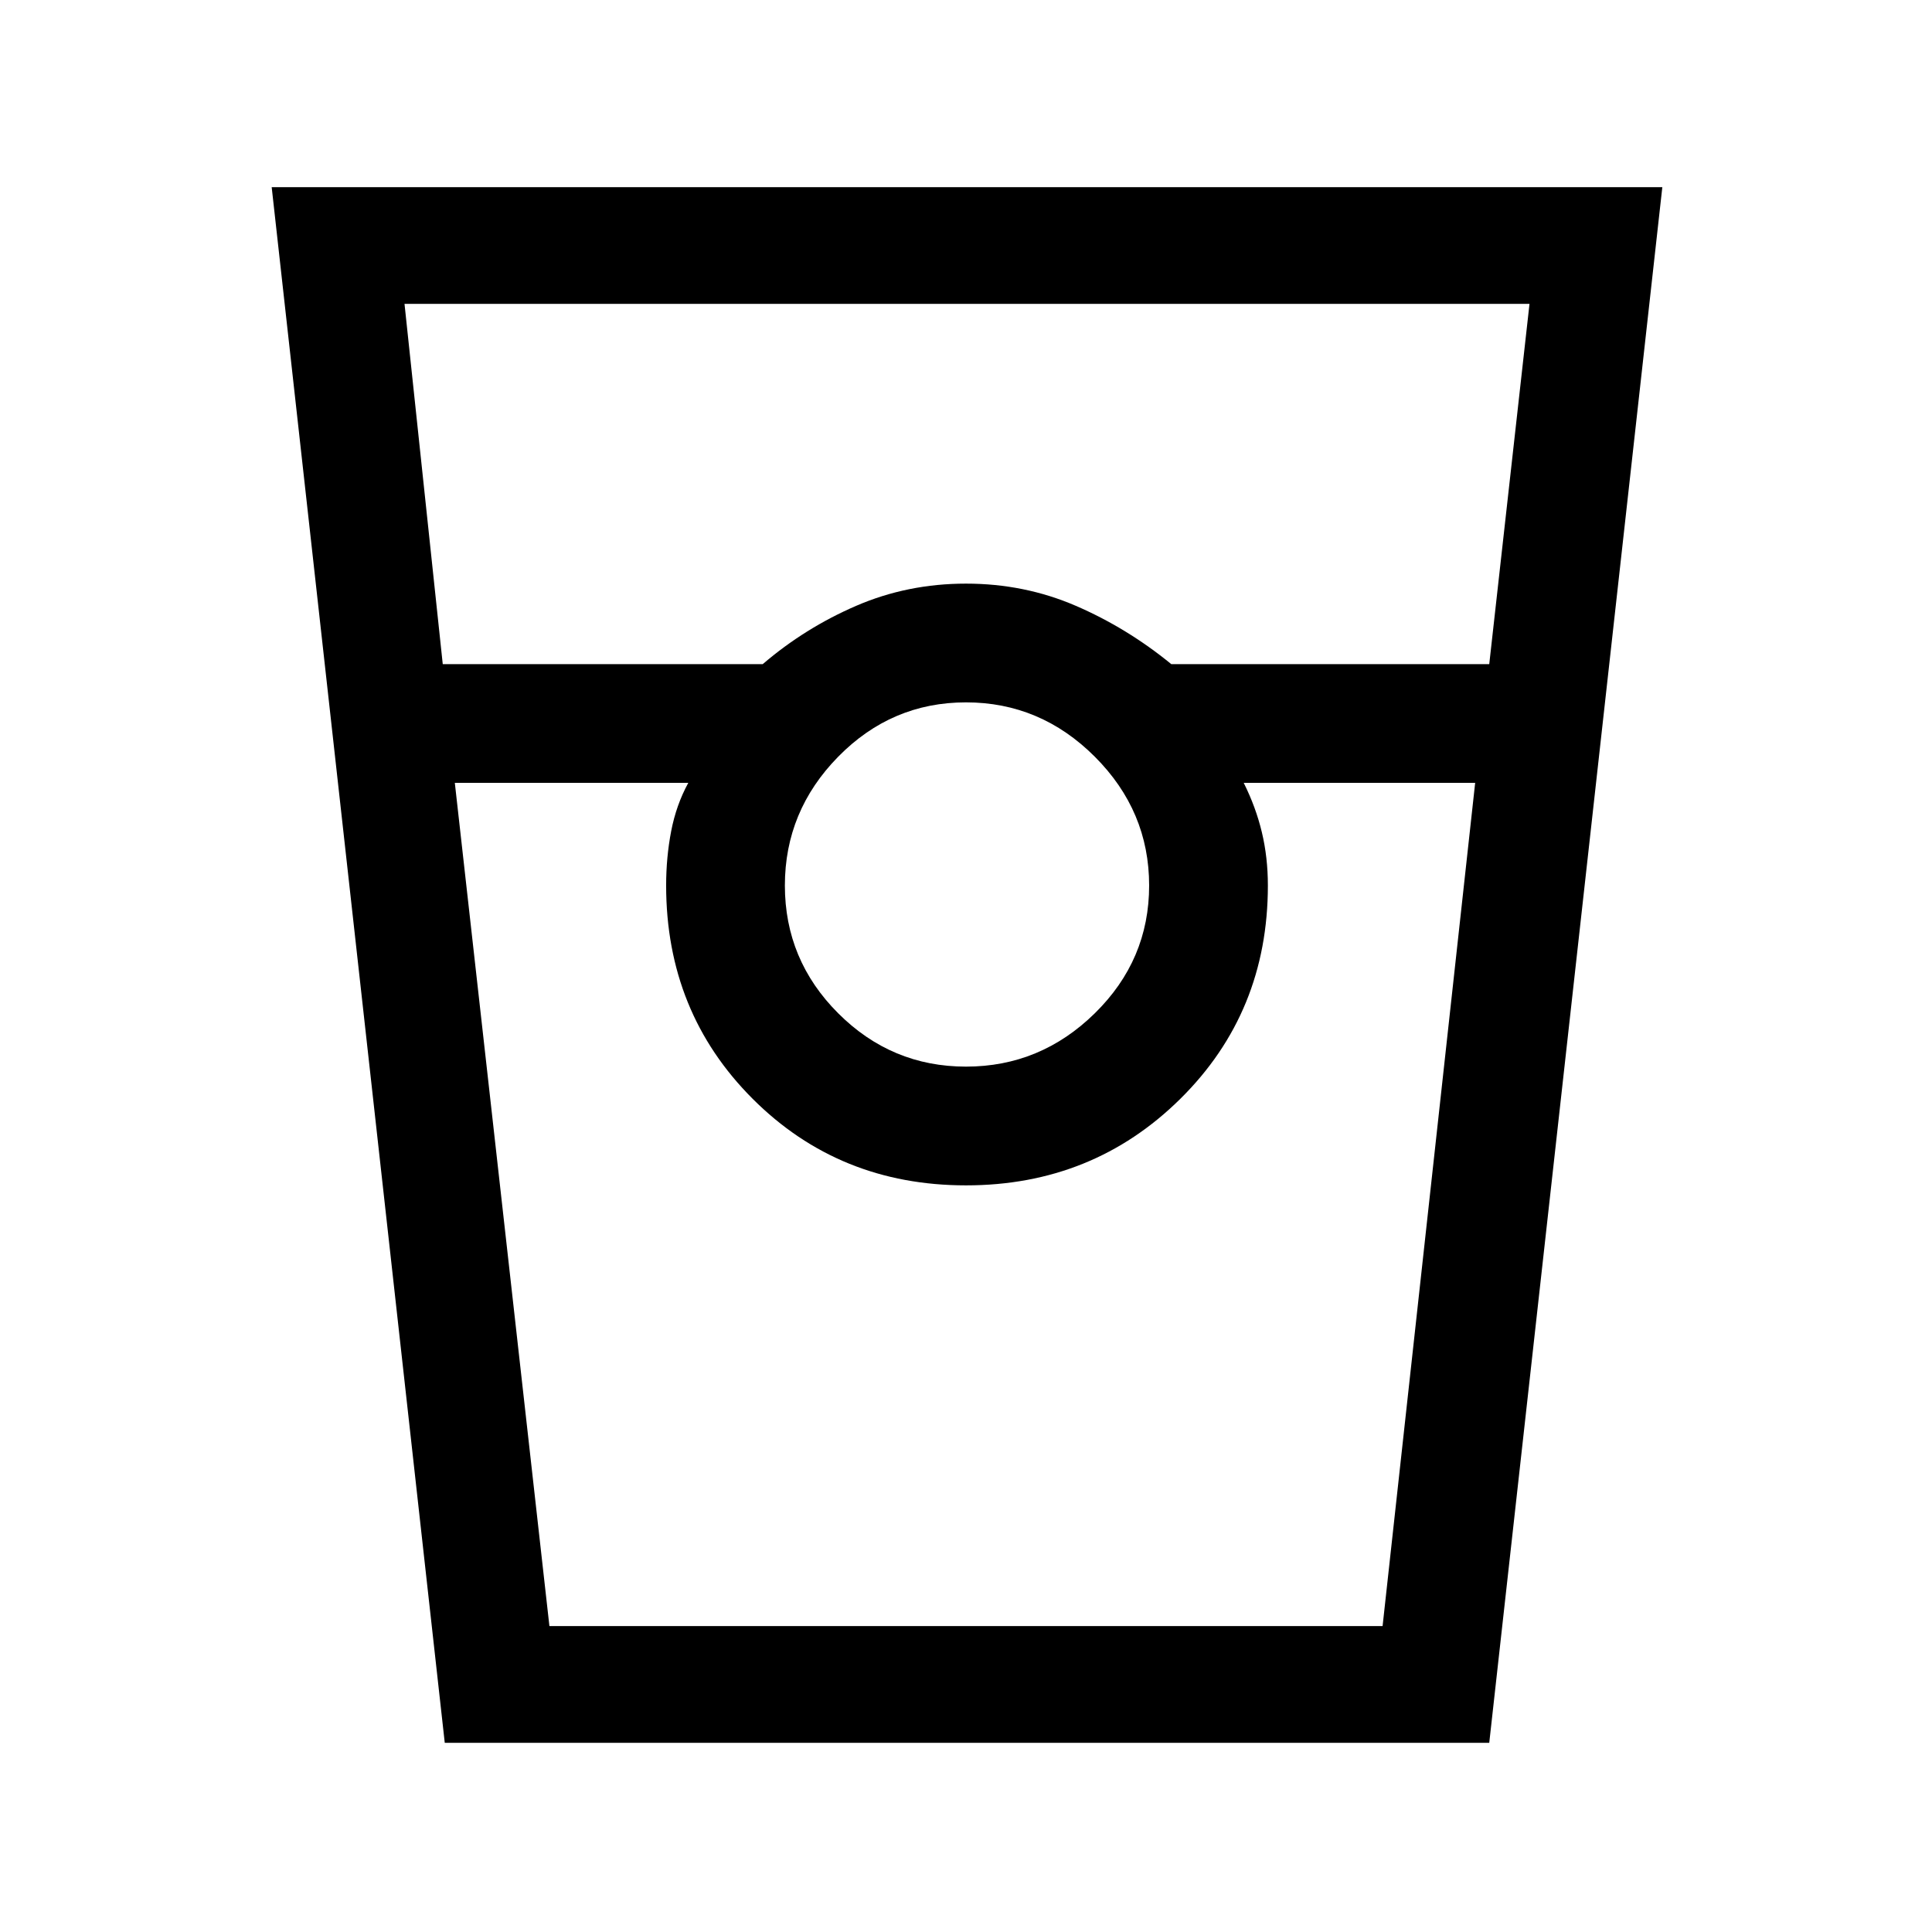 <svg xmlns="http://www.w3.org/2000/svg" height="48" width="48"><path d="M11.05 43.3 6.75 4.65H41.3L37 43.3ZM11 16.5h7.95q1.05-.9 2.325-1.45Q22.55 14.5 24 14.5q1.45 0 2.725.55Q28 15.6 29.1 16.5H37l1-8.95H10.05Zm13 10q1.85 0 3.2-1.325T28.55 22q0-1.85-1.35-3.2T24 17.45q-1.85 0-3.175 1.35Q19.5 20.15 19.5 22t1.325 3.175Q22.15 26.5 24 26.5Zm-12.7-7.05 2.35 20.95h20.7l2.3-20.95H30.9q.3.6.45 1.225.15.625.15 1.325 0 3.15-2.175 5.3T24 29.45q-3.15 0-5.3-2.15T16.55 22q0-.7.125-1.35.125-.65.425-1.2Zm2.35 20.95h3.45-.55H31.5h-.6 3.45-20.7Z"/></svg>